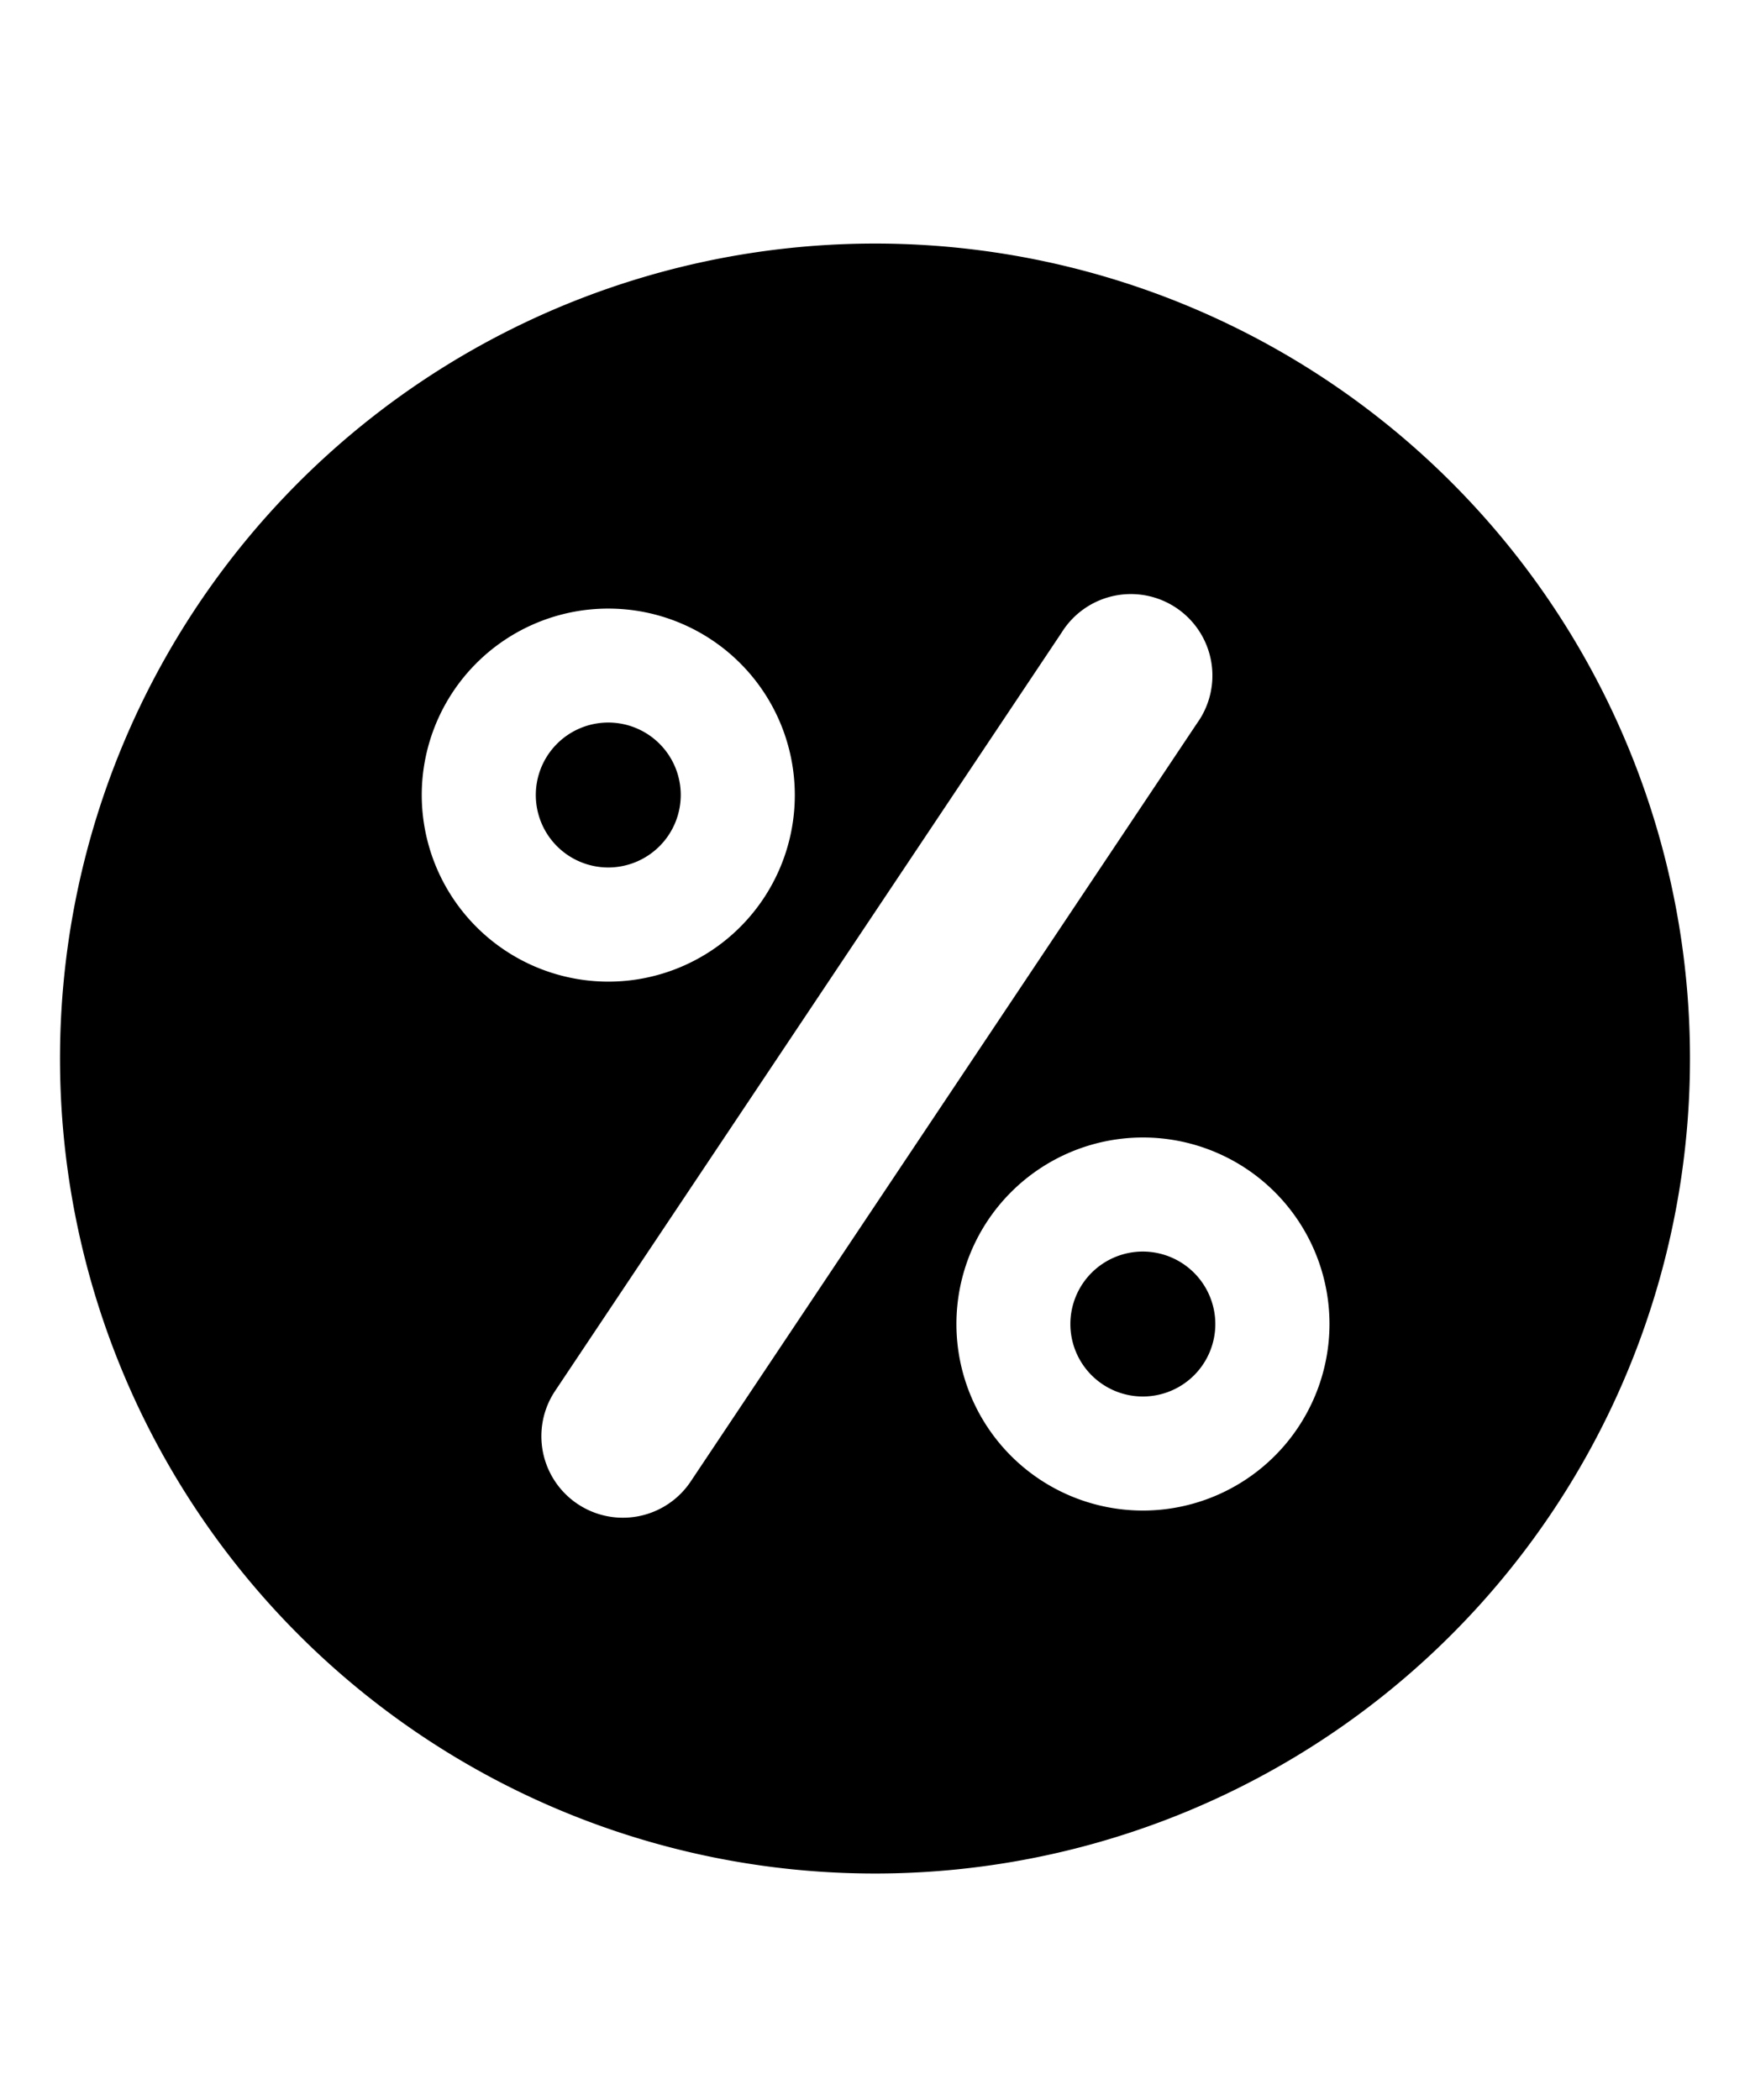 <svg xmlns="http://www.w3.org/2000/svg" class="cf-icon-svg cf-icon-svg__percent-round" viewBox="0 0 17 20.4"><path d="M16.417 10.283A7.917 7.917 0 1 1 8.5 2.366a7.916 7.916 0 0 1 7.917 7.917zM5.909 9.536a1.812 1.812 0 1 0-1.812-1.813 1.814 1.814 0 0 0 1.812 1.813zm0-1.109a.704.704 0 1 1 .704-.704.705.705 0 0 1-.704.704zm5.72-1.402a.792.792 0 1 0-1.316-.88l-4.924 7.372a.792.792 0 0 0 1.317.88zm1.286 5.837a1.812 1.812 0 1 0-1.812 1.812 1.814 1.814 0 0 0 1.812-1.812zm-1.109 0a.704.704 0 1 1-.703-.704.705.705 0 0 1 .703.704z"/></svg>